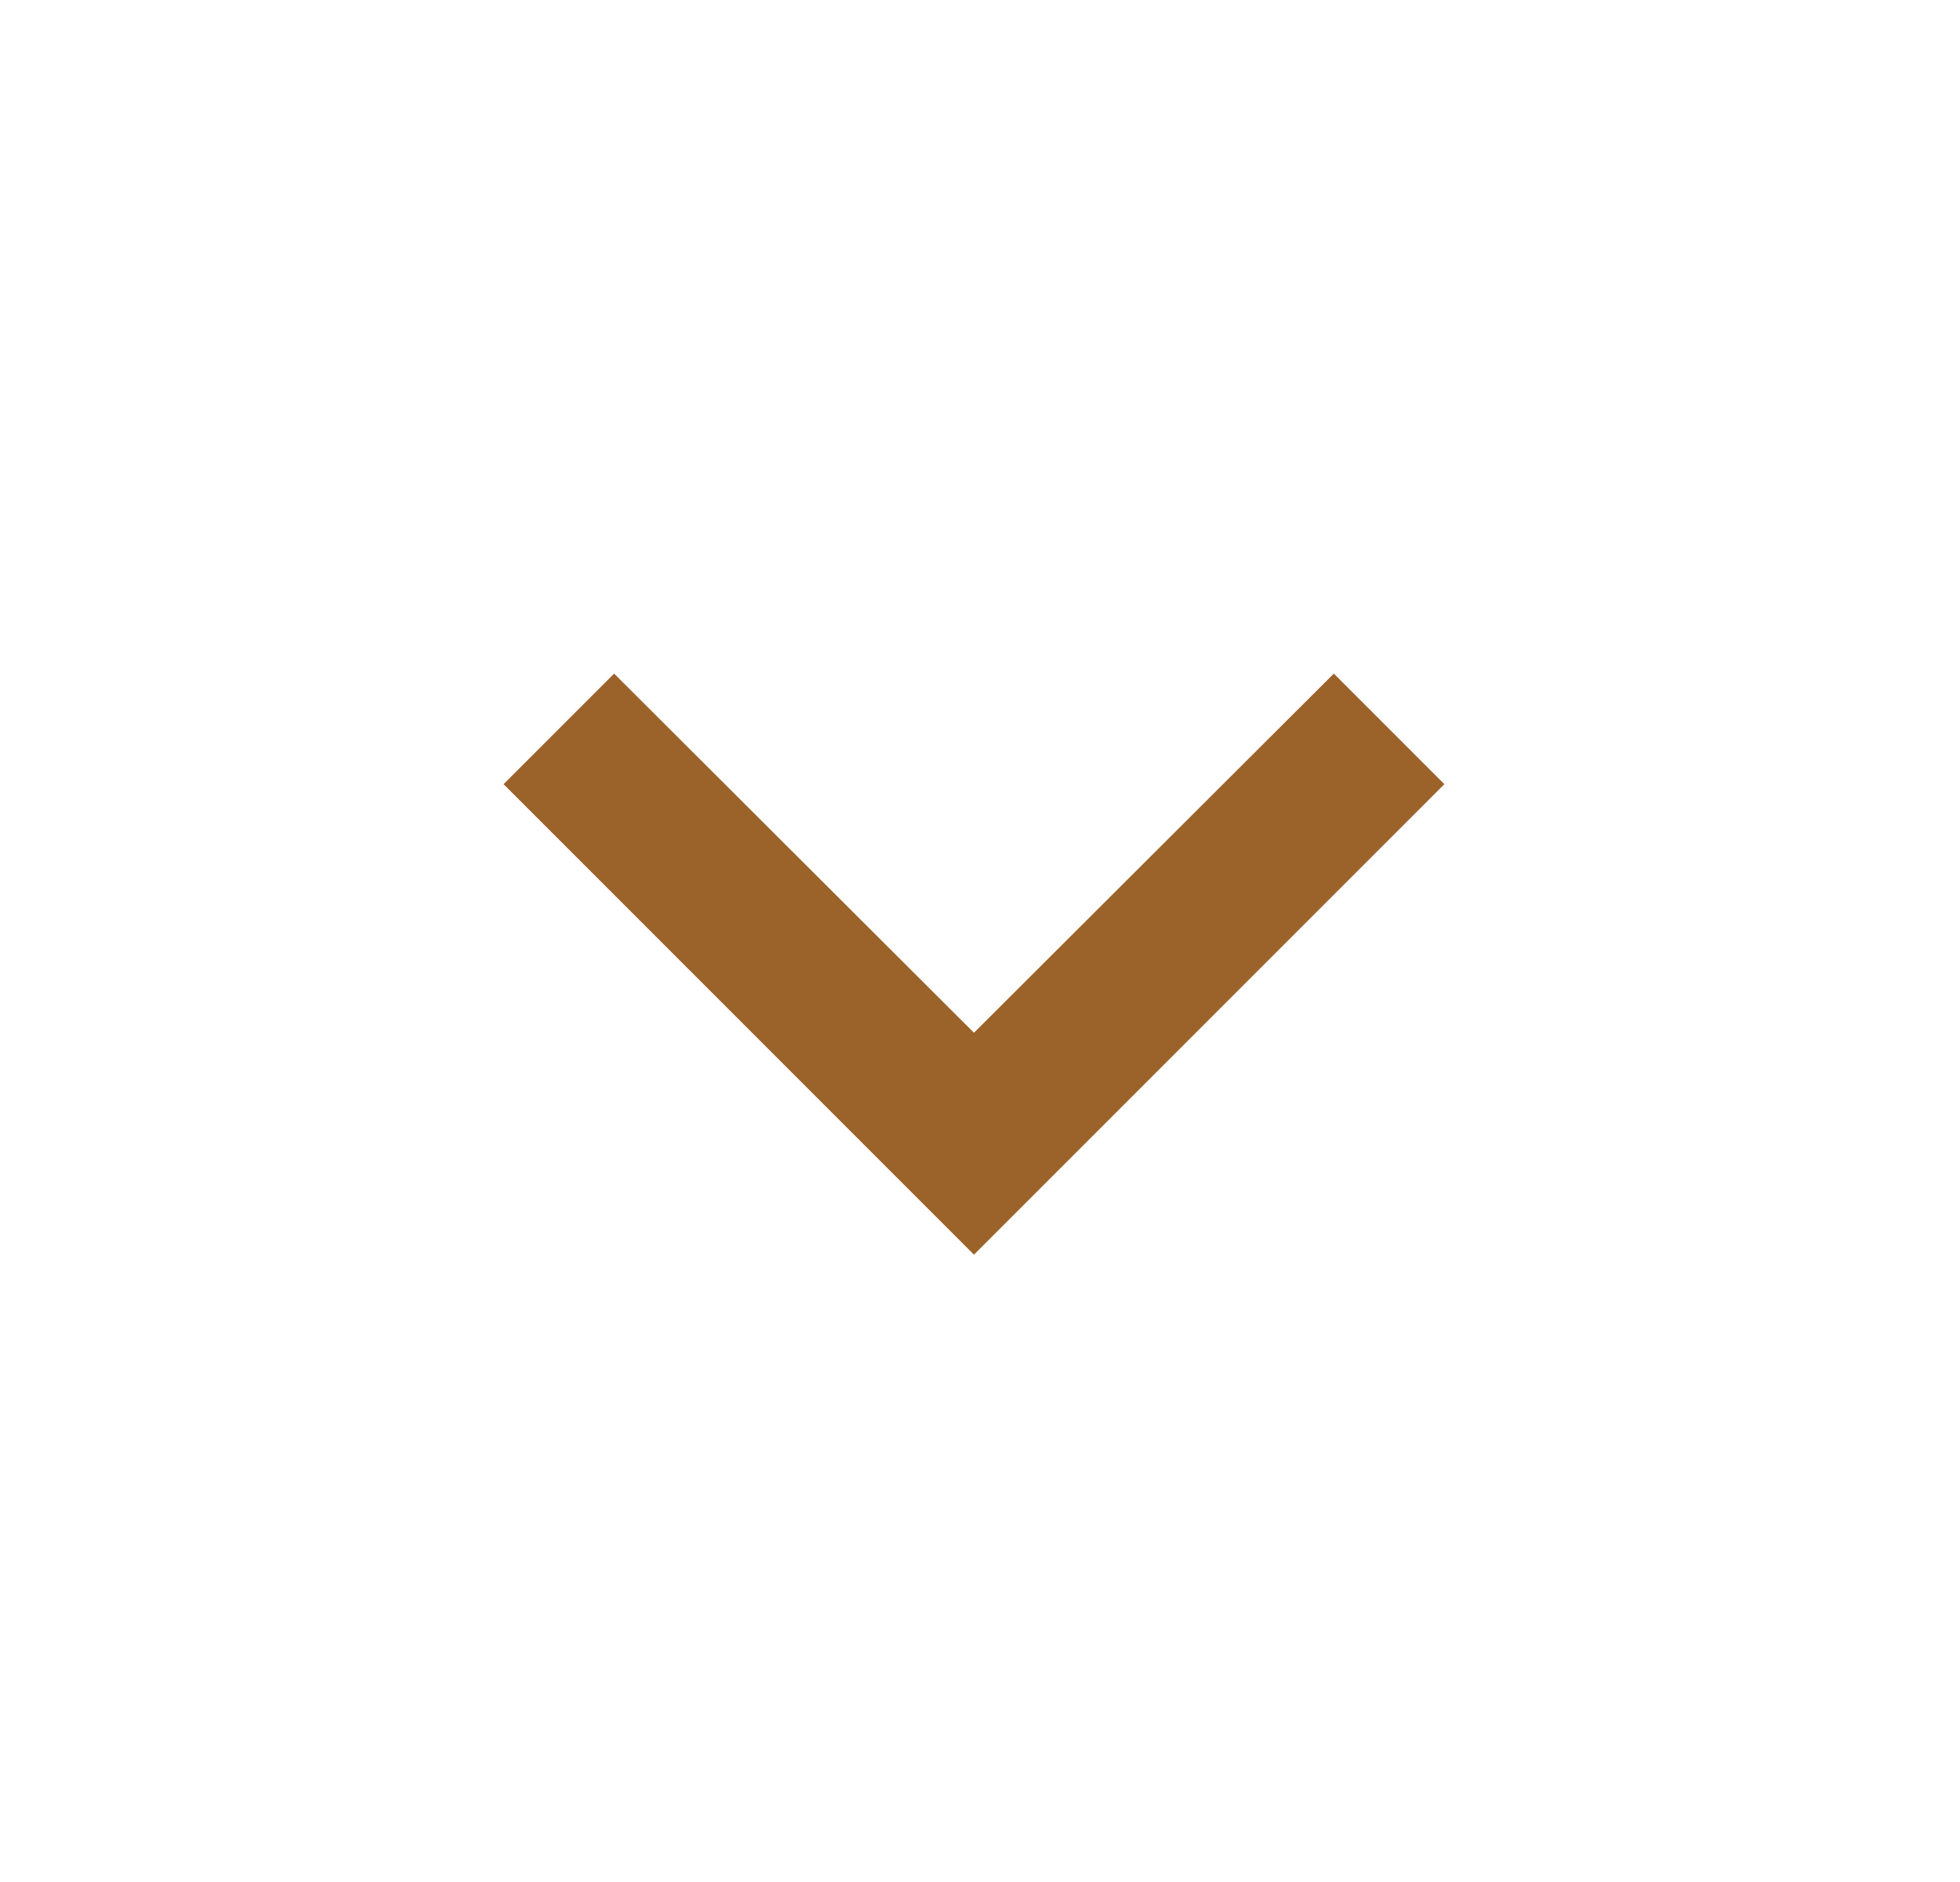 <?xml version="1.0" encoding="UTF-8"?>
<svg width="25px" height="24px" viewBox="0 0 25 24" version="1.1" xmlns="http://www.w3.org/2000/svg" xmlns:xlink="http://www.w3.org/1999/xlink">
    <title>Group 11</title>
    <g id="Visual" stroke="none" stroke-width="1" fill="none" fill-rule="evenodd">
        <g id="01_template-carrousel-4.1" transform="translate(-1009, -438)">
            <g id="Group-19" transform="translate(0, 141.169)">
                <g id="Group-14" transform="translate(0, 76.831)">
                    <g id="Group-18" transform="translate(791.423, 40)">
                        <g id="Group-10" transform="translate(0, 172)">
                            <g id="Group-11" transform="translate(218, 8)">
                                <polygon id="Path" points="0 0 24 0 24 24 0 24"></polygon>
                                <polygon id="Path" fill="#9B632A" points="16.59 8.59 12 13.17 7.41 8.59 6 10 12 16 18 10"></polygon>
                            </g>
                        </g>
                    </g>
                </g>
            </g>
        </g>
    </g>
</svg>